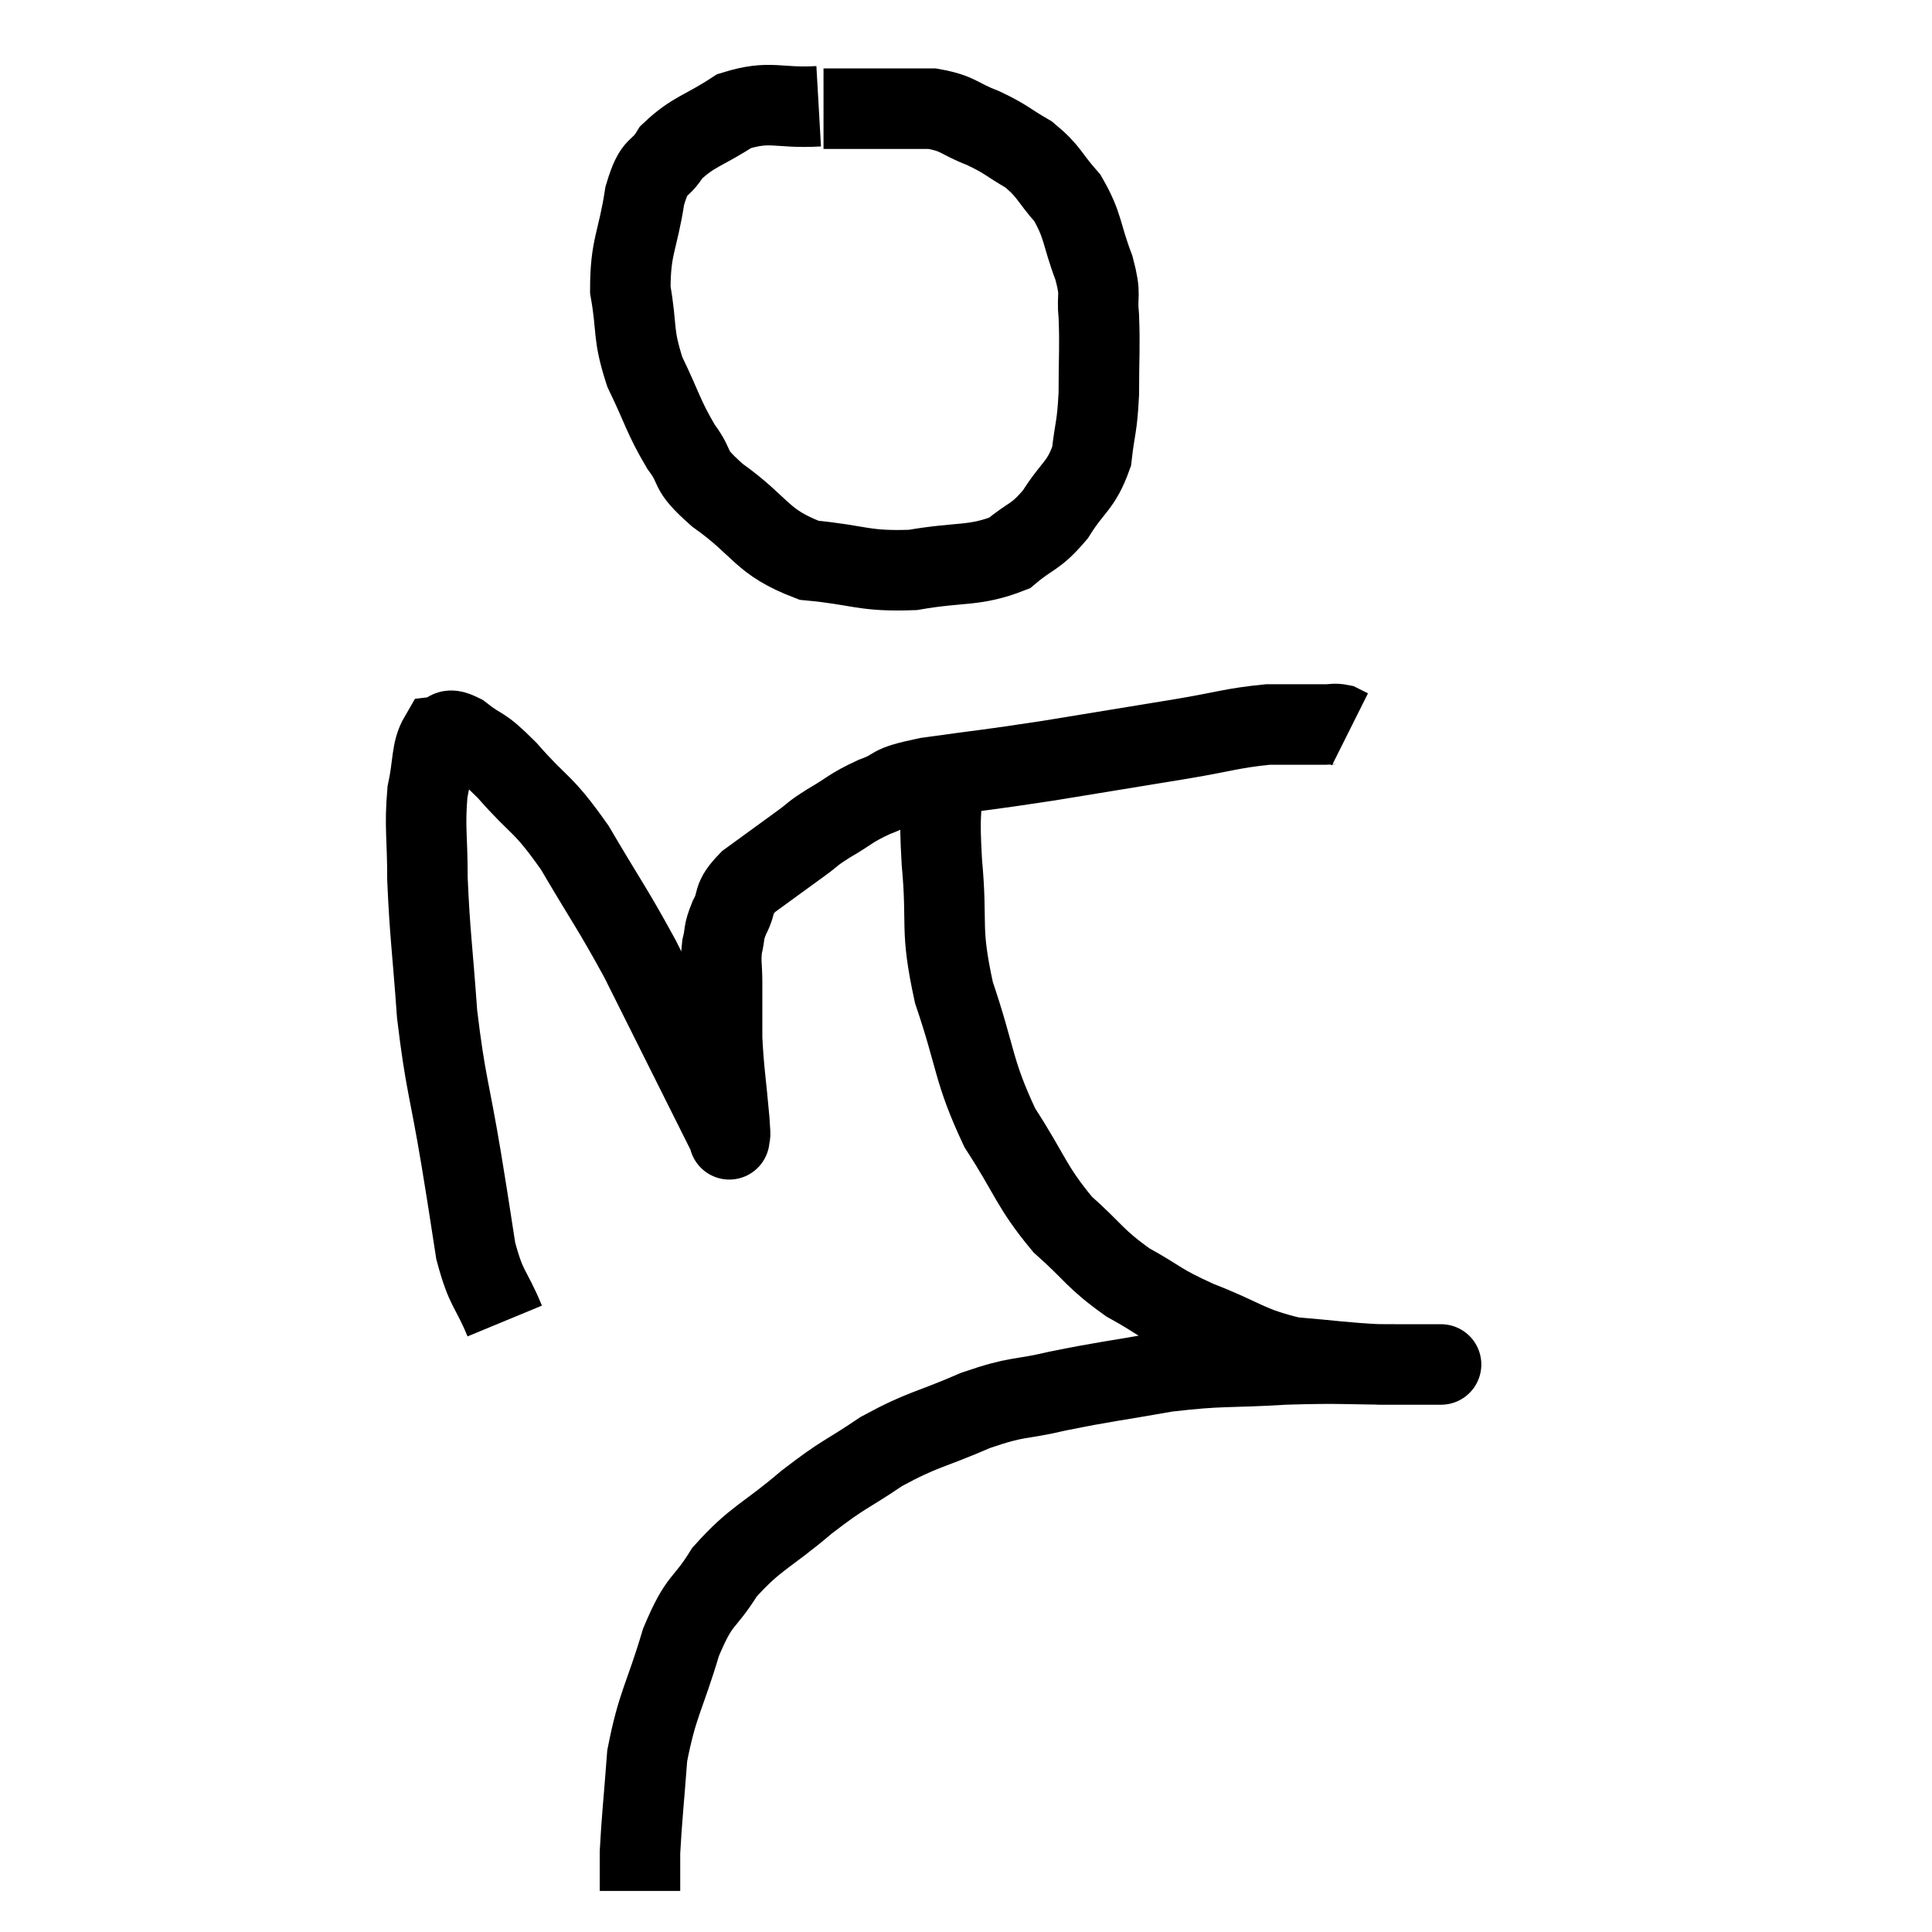 <svg width="48" height="48" viewBox="0 0 48 48" xmlns="http://www.w3.org/2000/svg"><path d="M 20.34 2.64 C 19.29 2.7, 19.155 2.475, 18.24 2.76 C 17.46 3.27, 17.235 3.255, 16.68 3.78 C 16.35 4.32, 16.275 4.005, 16.02 4.86 C 15.84 6.03, 15.66 6.105, 15.66 7.2 C 15.84 8.22, 15.705 8.265, 16.02 9.24 C 16.47 10.17, 16.47 10.335, 16.92 11.1 C 17.37 11.7, 17.025 11.595, 17.82 12.3 C 18.96 13.11, 18.885 13.455, 20.1 13.92 C 21.39 14.04, 21.435 14.205, 22.68 14.16 C 23.88 13.95, 24.195 14.085, 25.08 13.74 C 25.65 13.26, 25.71 13.38, 26.22 12.78 C 26.67 12.06, 26.85 12.09, 27.12 11.34 C 27.21 10.56, 27.255 10.65, 27.3 9.78 C 27.3 8.82, 27.33 8.64, 27.3 7.86 C 27.24 7.26, 27.375 7.395, 27.18 6.66 C 26.85 5.79, 26.925 5.625, 26.52 4.92 C 26.04 4.38, 26.085 4.275, 25.56 3.84 C 24.99 3.51, 25.02 3.465, 24.42 3.18 C 23.79 2.94, 23.835 2.82, 23.16 2.7 C 22.44 2.7, 22.305 2.7, 21.72 2.7 C 21.27 2.7, 21.09 2.7, 20.82 2.7 C 20.73 2.7, 20.73 2.7, 20.64 2.7 L 20.46 2.7" fill="none" stroke="black" stroke-width="2"></path><path d="M 12.54 32.82 C 12.18 31.95, 12.09 32.085, 11.82 31.08 C 11.64 29.94, 11.7 30.27, 11.46 28.8 C 11.16 27, 11.07 26.94, 10.86 25.2 C 10.74 23.52, 10.68 23.22, 10.62 21.84 C 10.62 20.76, 10.545 20.565, 10.62 19.68 C 10.77 18.99, 10.71 18.66, 10.92 18.3 C 11.19 18.27, 11.04 18.03, 11.46 18.24 C 12.03 18.69, 11.895 18.435, 12.6 19.14 C 13.44 20.1, 13.455 19.89, 14.28 21.06 C 15.09 22.44, 15.195 22.53, 15.9 23.82 C 16.5 25.02, 16.59 25.2, 17.1 26.22 C 17.52 27.06, 17.685 27.39, 17.94 27.9 C 18.03 28.08, 18.075 28.17, 18.12 28.26 C 18.12 28.26, 18.12 28.26, 18.12 28.26 C 18.12 28.26, 18.12 28.365, 18.12 28.26 C 18.12 28.05, 18.165 28.455, 18.12 27.84 C 18.03 26.82, 17.985 26.655, 17.94 25.8 C 17.94 25.11, 17.94 24.99, 17.94 24.42 C 17.94 23.97, 17.895 23.925, 17.94 23.52 C 18.03 23.16, 17.955 23.205, 18.12 22.8 C 18.36 22.35, 18.15 22.365, 18.6 21.9 C 19.26 21.42, 19.425 21.3, 19.92 20.94 C 20.25 20.7, 20.13 20.745, 20.58 20.46 C 21.15 20.13, 21.105 20.085, 21.72 19.8 C 22.38 19.56, 21.96 19.545, 23.04 19.32 C 24.54 19.11, 24.465 19.14, 26.04 18.9 C 27.69 18.63, 27.975 18.585, 29.34 18.36 C 30.42 18.18, 30.6 18.09, 31.5 18 C 32.22 18, 32.49 18, 32.94 18 C 33.12 18, 33.15 17.97, 33.3 18 C 33.42 18.06, 33.48 18.09, 33.54 18.12 L 33.54 18.12" fill="none" stroke="black" stroke-width="2"></path><path d="M 23.4 19.38 C 23.4 20.4, 23.325 20.1, 23.4 21.42 C 23.55 23.04, 23.34 23.01, 23.7 24.66 C 24.27 26.34, 24.165 26.58, 24.84 28.02 C 25.62 29.22, 25.605 29.46, 26.4 30.42 C 27.21 31.14, 27.18 31.26, 28.02 31.86 C 28.89 32.34, 28.74 32.355, 29.76 32.82 C 30.93 33.27, 30.975 33.45, 32.1 33.72 C 33.18 33.81, 33.375 33.855, 34.26 33.9 C 34.95 33.9, 35.265 33.9, 35.64 33.9 C 35.7 33.9, 35.73 33.9, 35.76 33.9 C 35.76 33.9, 35.76 33.9, 35.76 33.9 C 35.76 33.9, 35.775 33.9, 35.76 33.9 C 35.73 33.9, 35.925 33.9, 35.7 33.9 C 35.28 33.9, 35.805 33.9, 34.86 33.9 C 33.39 33.9, 33.39 33.855, 31.92 33.9 C 30.45 33.99, 30.39 33.915, 28.98 34.08 C 27.63 34.32, 27.465 34.32, 26.28 34.56 C 25.26 34.8, 25.335 34.665, 24.24 35.04 C 23.07 35.55, 22.95 35.49, 21.9 36.06 C 20.97 36.69, 21.015 36.57, 20.04 37.32 C 19.02 38.19, 18.78 38.19, 18 39.06 C 17.46 39.93, 17.4 39.66, 16.92 40.8 C 16.5 42.21, 16.335 42.315, 16.08 43.62 C 15.99 44.82, 15.945 45.18, 15.9 46.02 C 15.9 46.5, 15.9 46.74, 15.9 46.98 L 15.9 46.98" fill="none" stroke="black" stroke-width="2"></path></svg>
